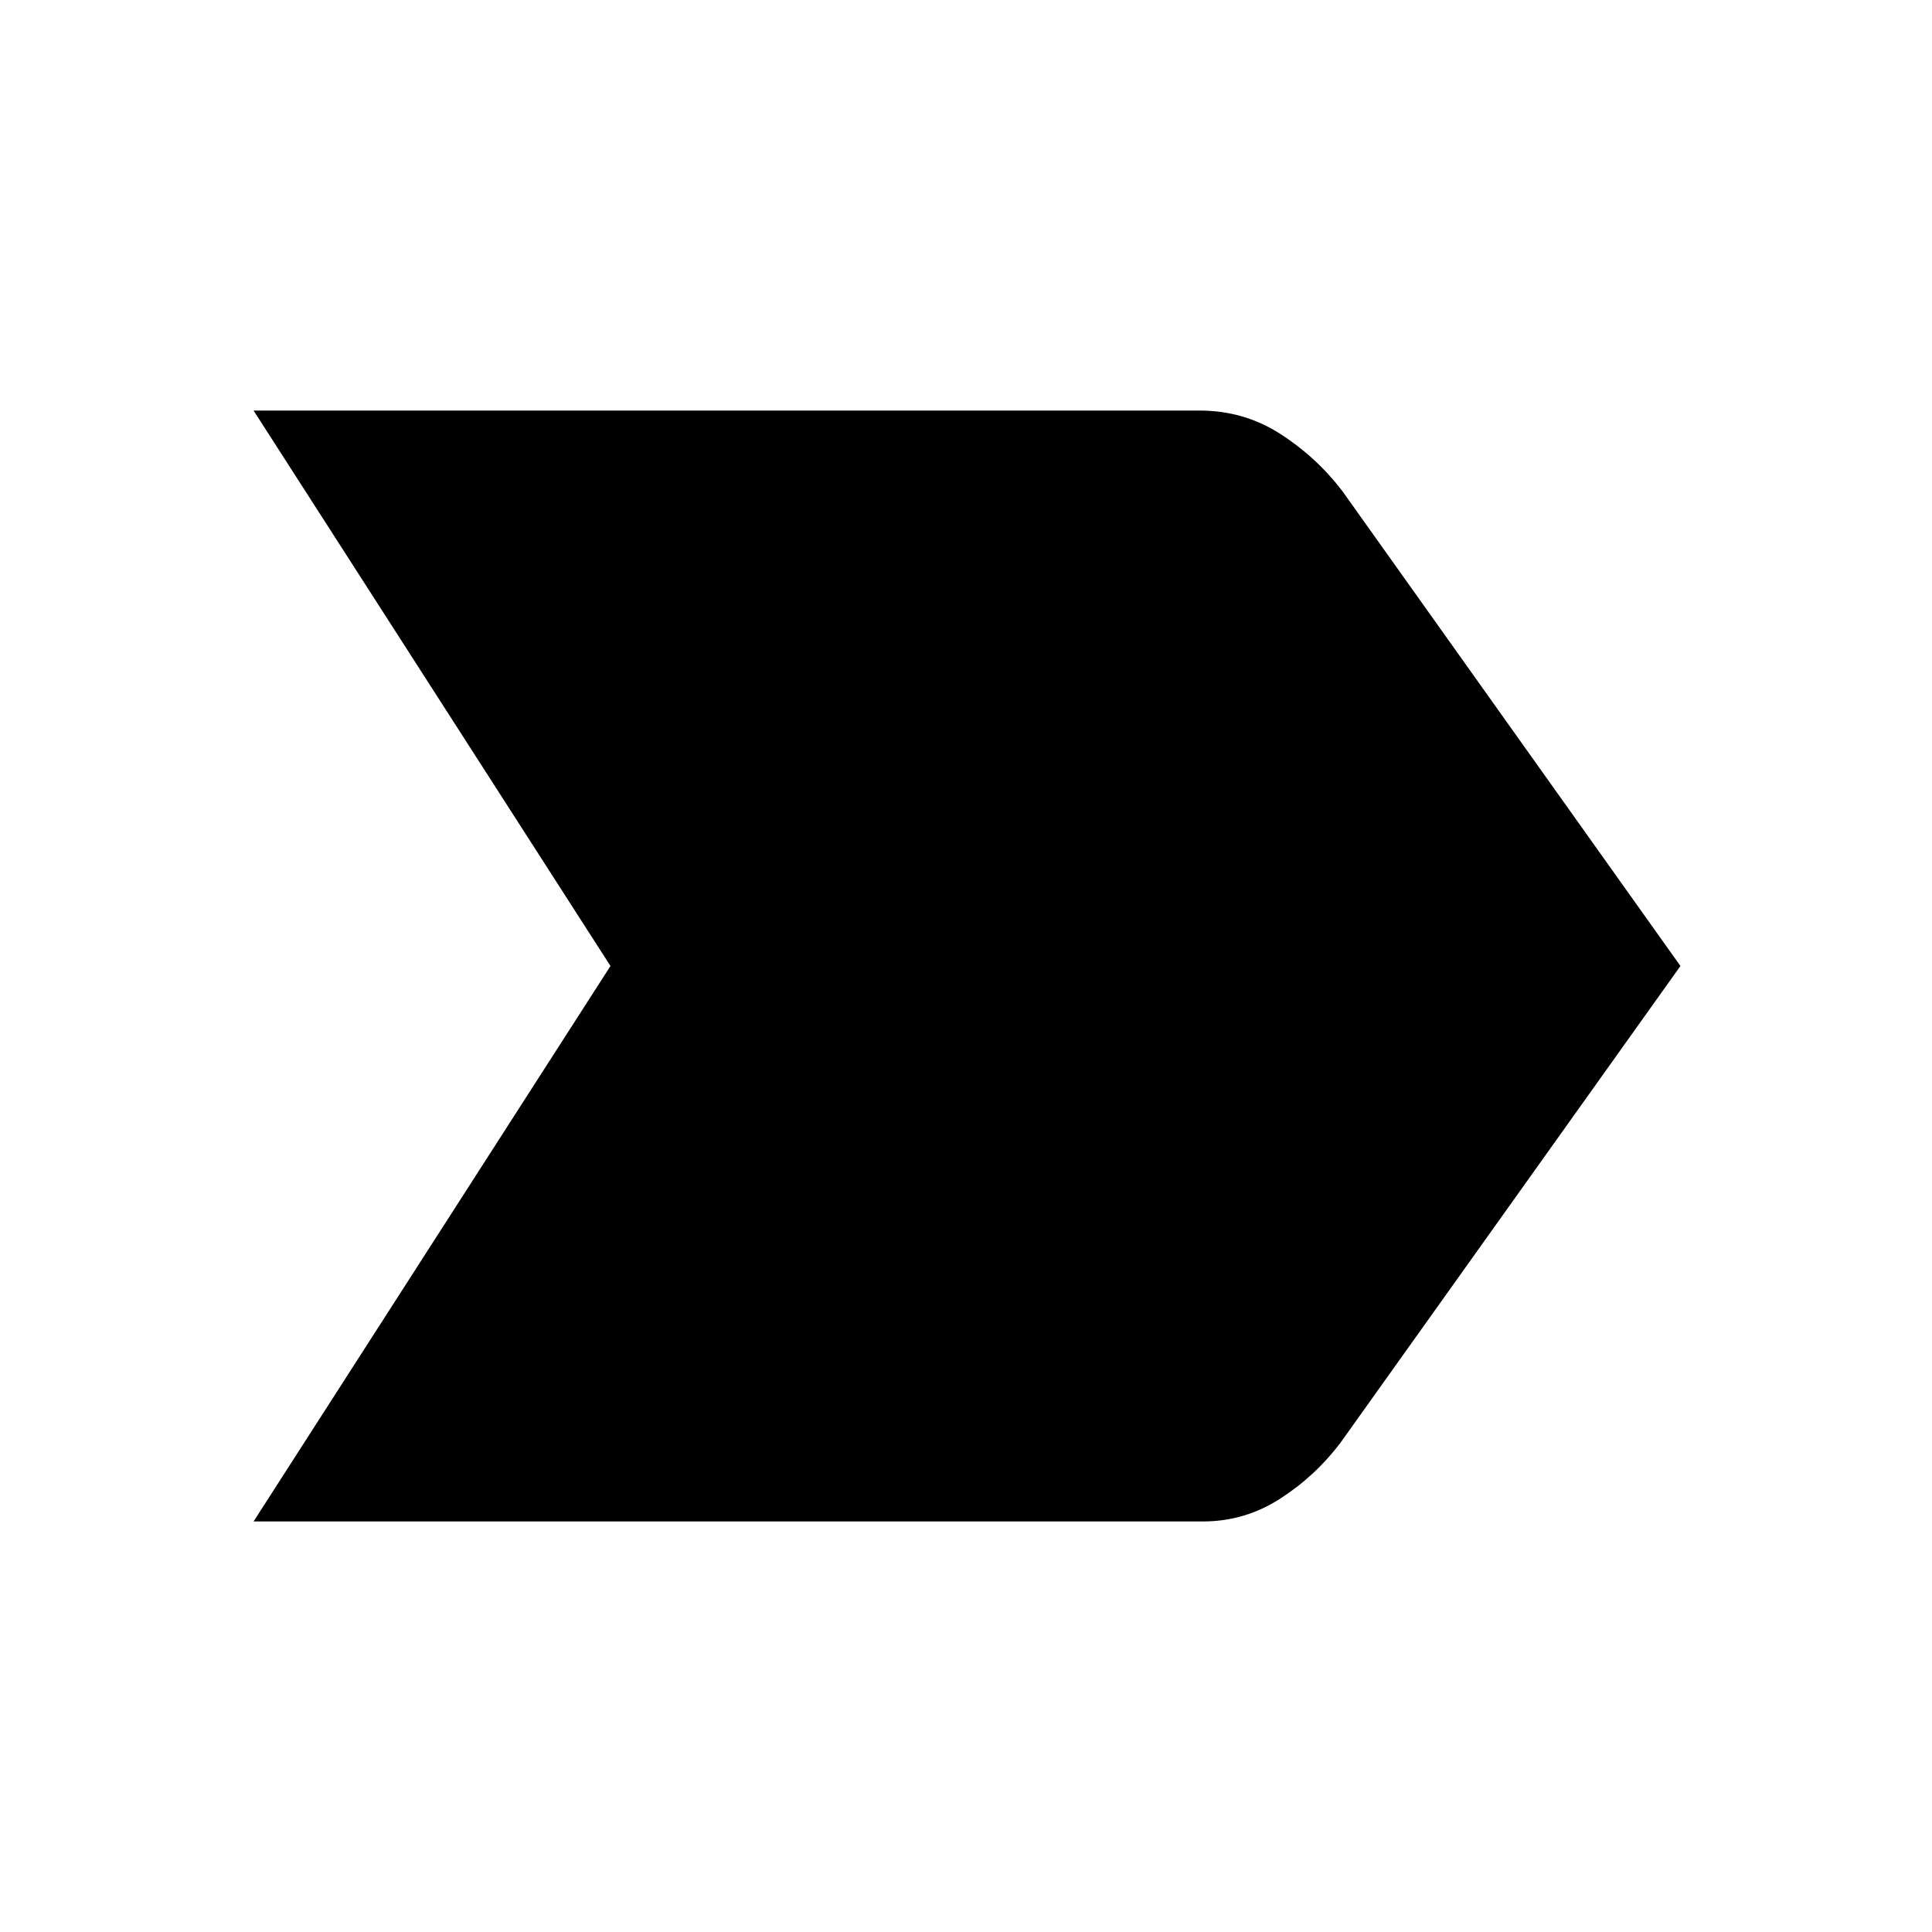 <svg xmlns="http://www.w3.org/2000/svg" height="48" viewBox="0 -960 960 960" width="48"><path d="m126-204 177.34-276L126-756h470q22 0 40 11.5t31 28.5l168 236-169 237q-12.5 16.5-30 27.75T597.74-204H126Z"/></svg>